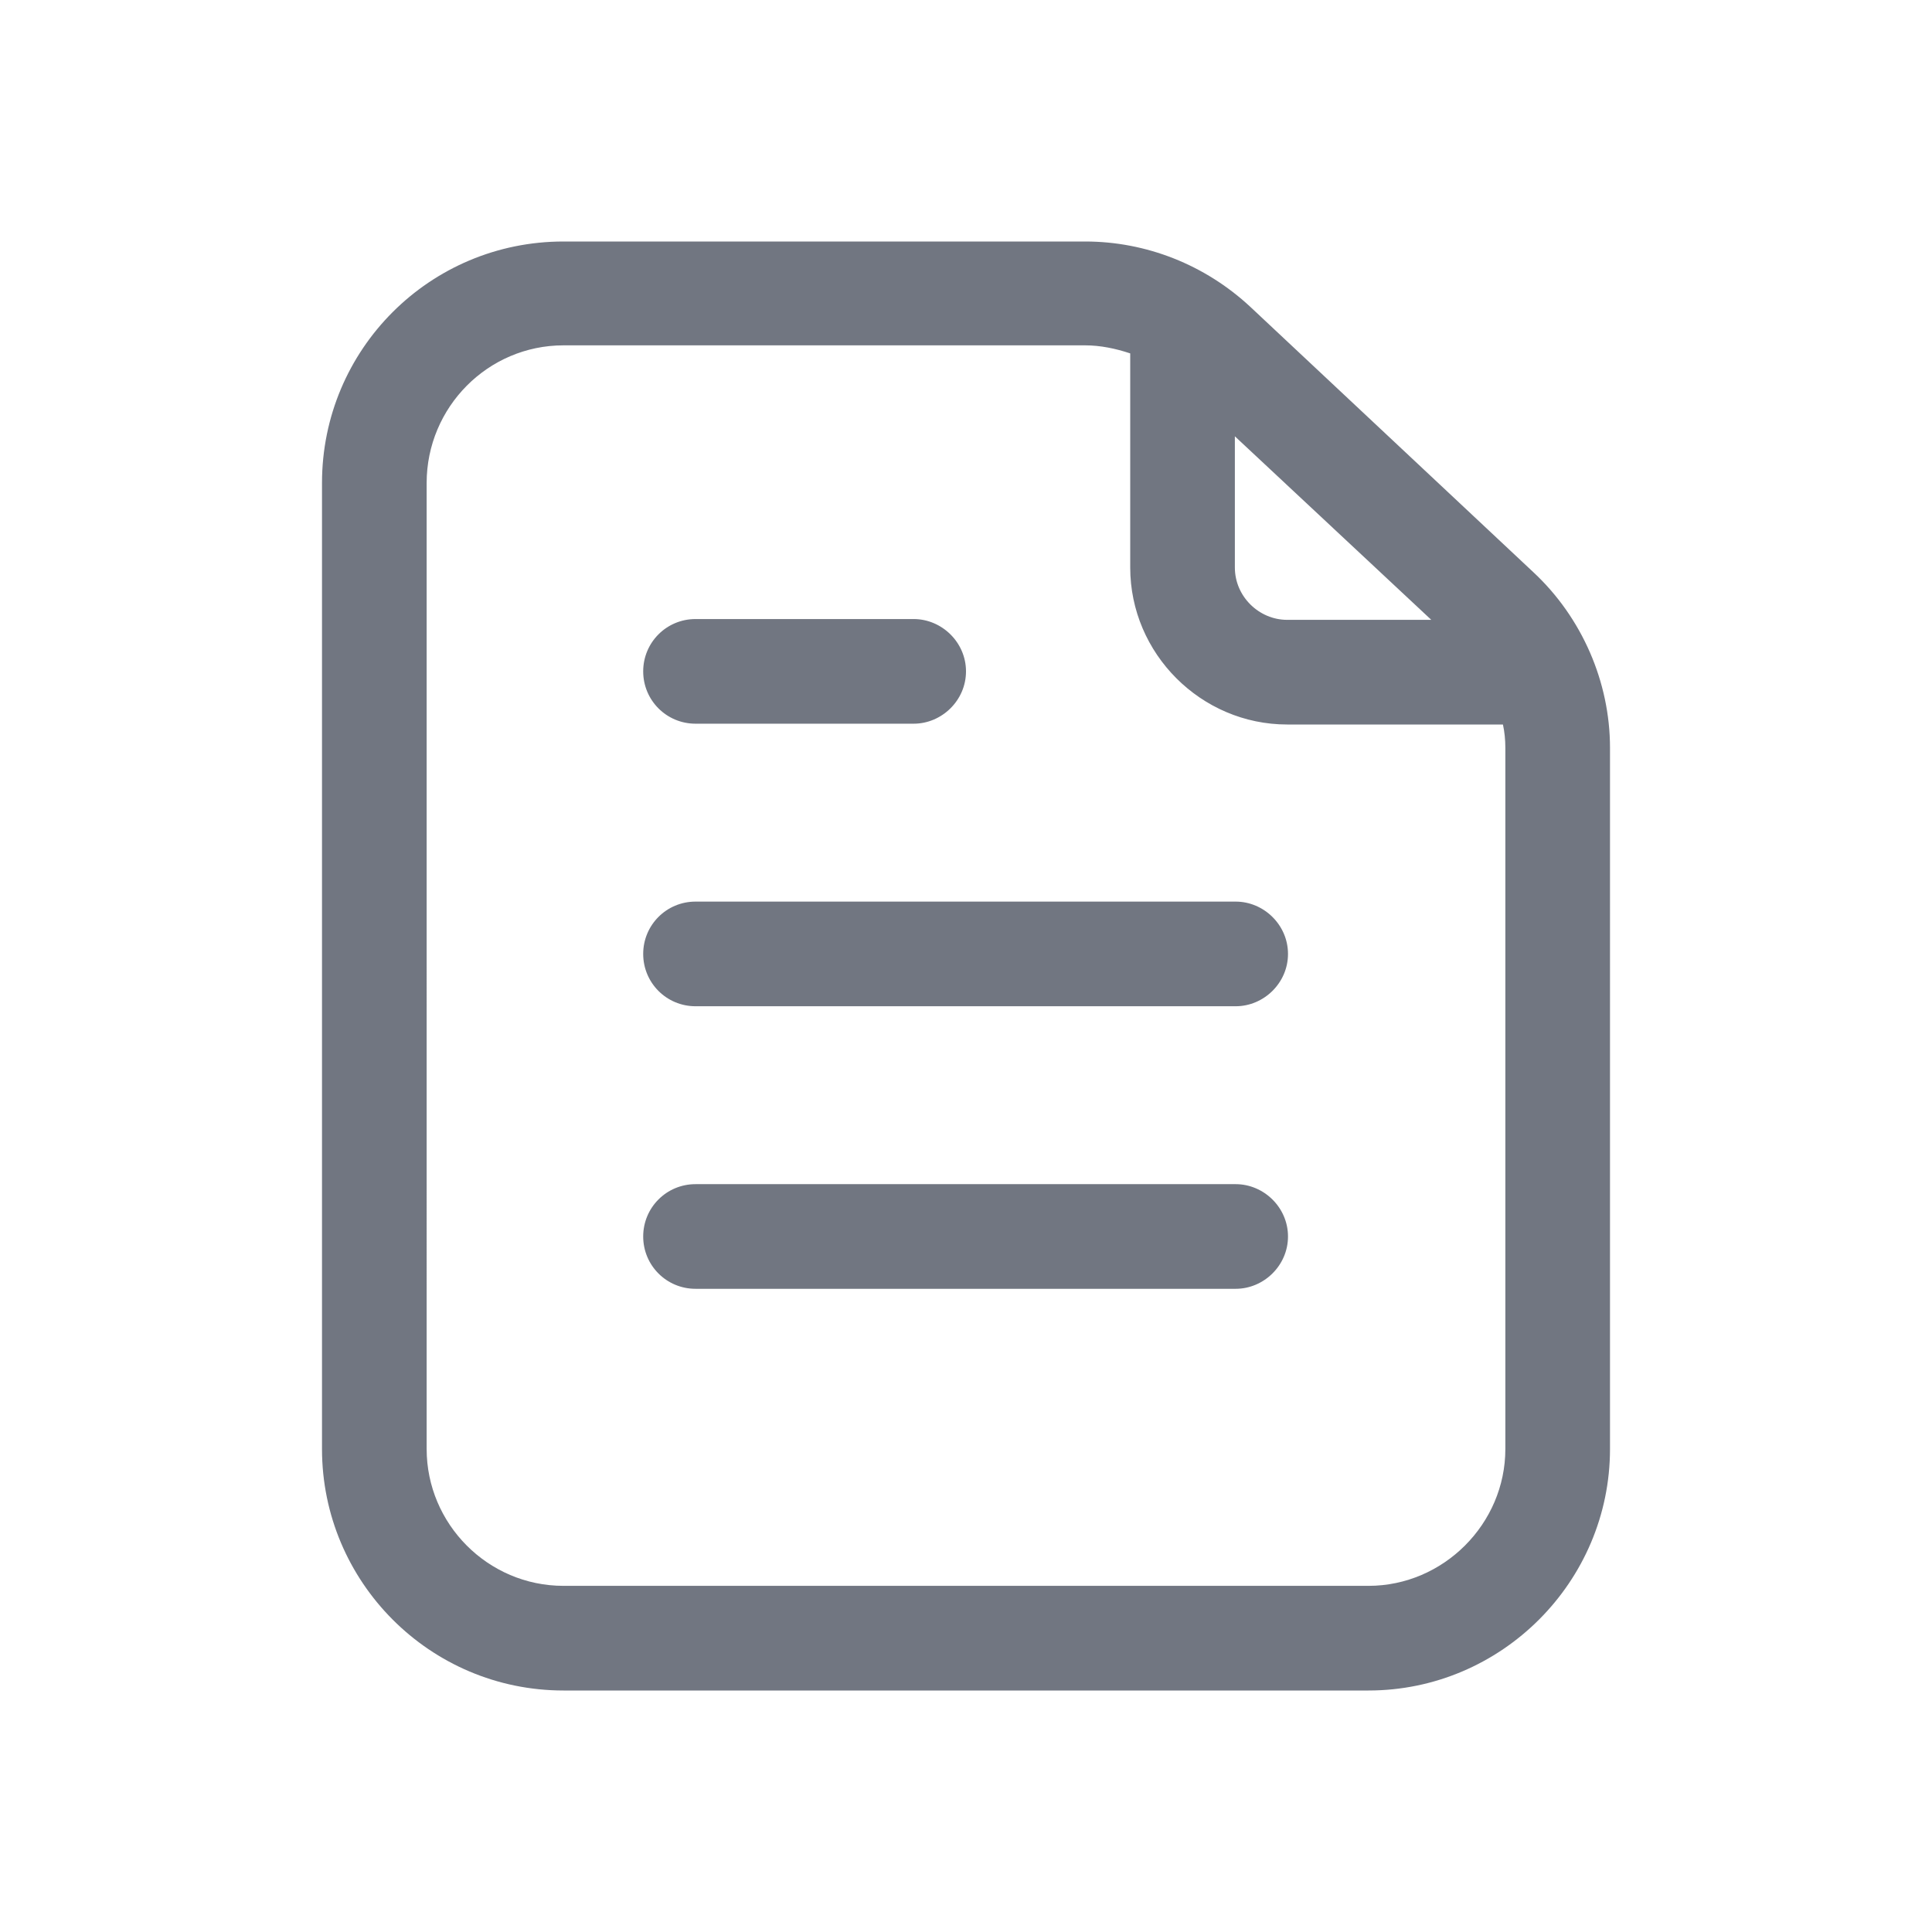 <svg xmlns="http://www.w3.org/2000/svg" fill="none" viewBox="0 0 24 24" focusable="false"><defs><clipPath id="Description_Outline_svg__a"><path fill="#fff" fill-opacity="0" d="M0 0h24v24H0z"/></clipPath></defs><g clip-path="url(#Description_Outline_svg__a)"><path fill="#717681" fill-rule="evenodd" d="M4 6c0-1.66 1.34-3 3-3h6.48c.76 0 1.49.29 2.05.81l3.52 3.3c.6.56.95 1.36.95 2.18V18c0 1.65-1.35 3-3 3H7c-1.66 0-3-1.35-3-3zm3-1.71h6.48c.19 0 .38.04.56.1v2.66c0 1.07.88 1.95 1.95 1.95h2.68c.02.09.03.19.03.29V18c0 .93-.77 1.7-1.7 1.7H7c-.94 0-1.7-.77-1.7-1.7V6c0-.94.76-1.71 1.7-1.71M17.78 7.7l-2.44-2.28v1.63c0 .36.3.65.65.65zm-6.43 1.29c.35 0 .65-.29.65-.65s-.3-.65-.65-.65H8.64c-.36 0-.65.29-.65.65s.29.65.65.65zM16 11.85c0 .36-.3.65-.65.65H8.64c-.36 0-.65-.29-.65-.65s.29-.65.65-.65h6.71c.35 0 .65.29.65.65m-.65 4.16c.35 0 .65-.29.65-.65s-.3-.65-.65-.65H8.64c-.36 0-.65.29-.65.65s.29.65.65.65z"/></g></svg>